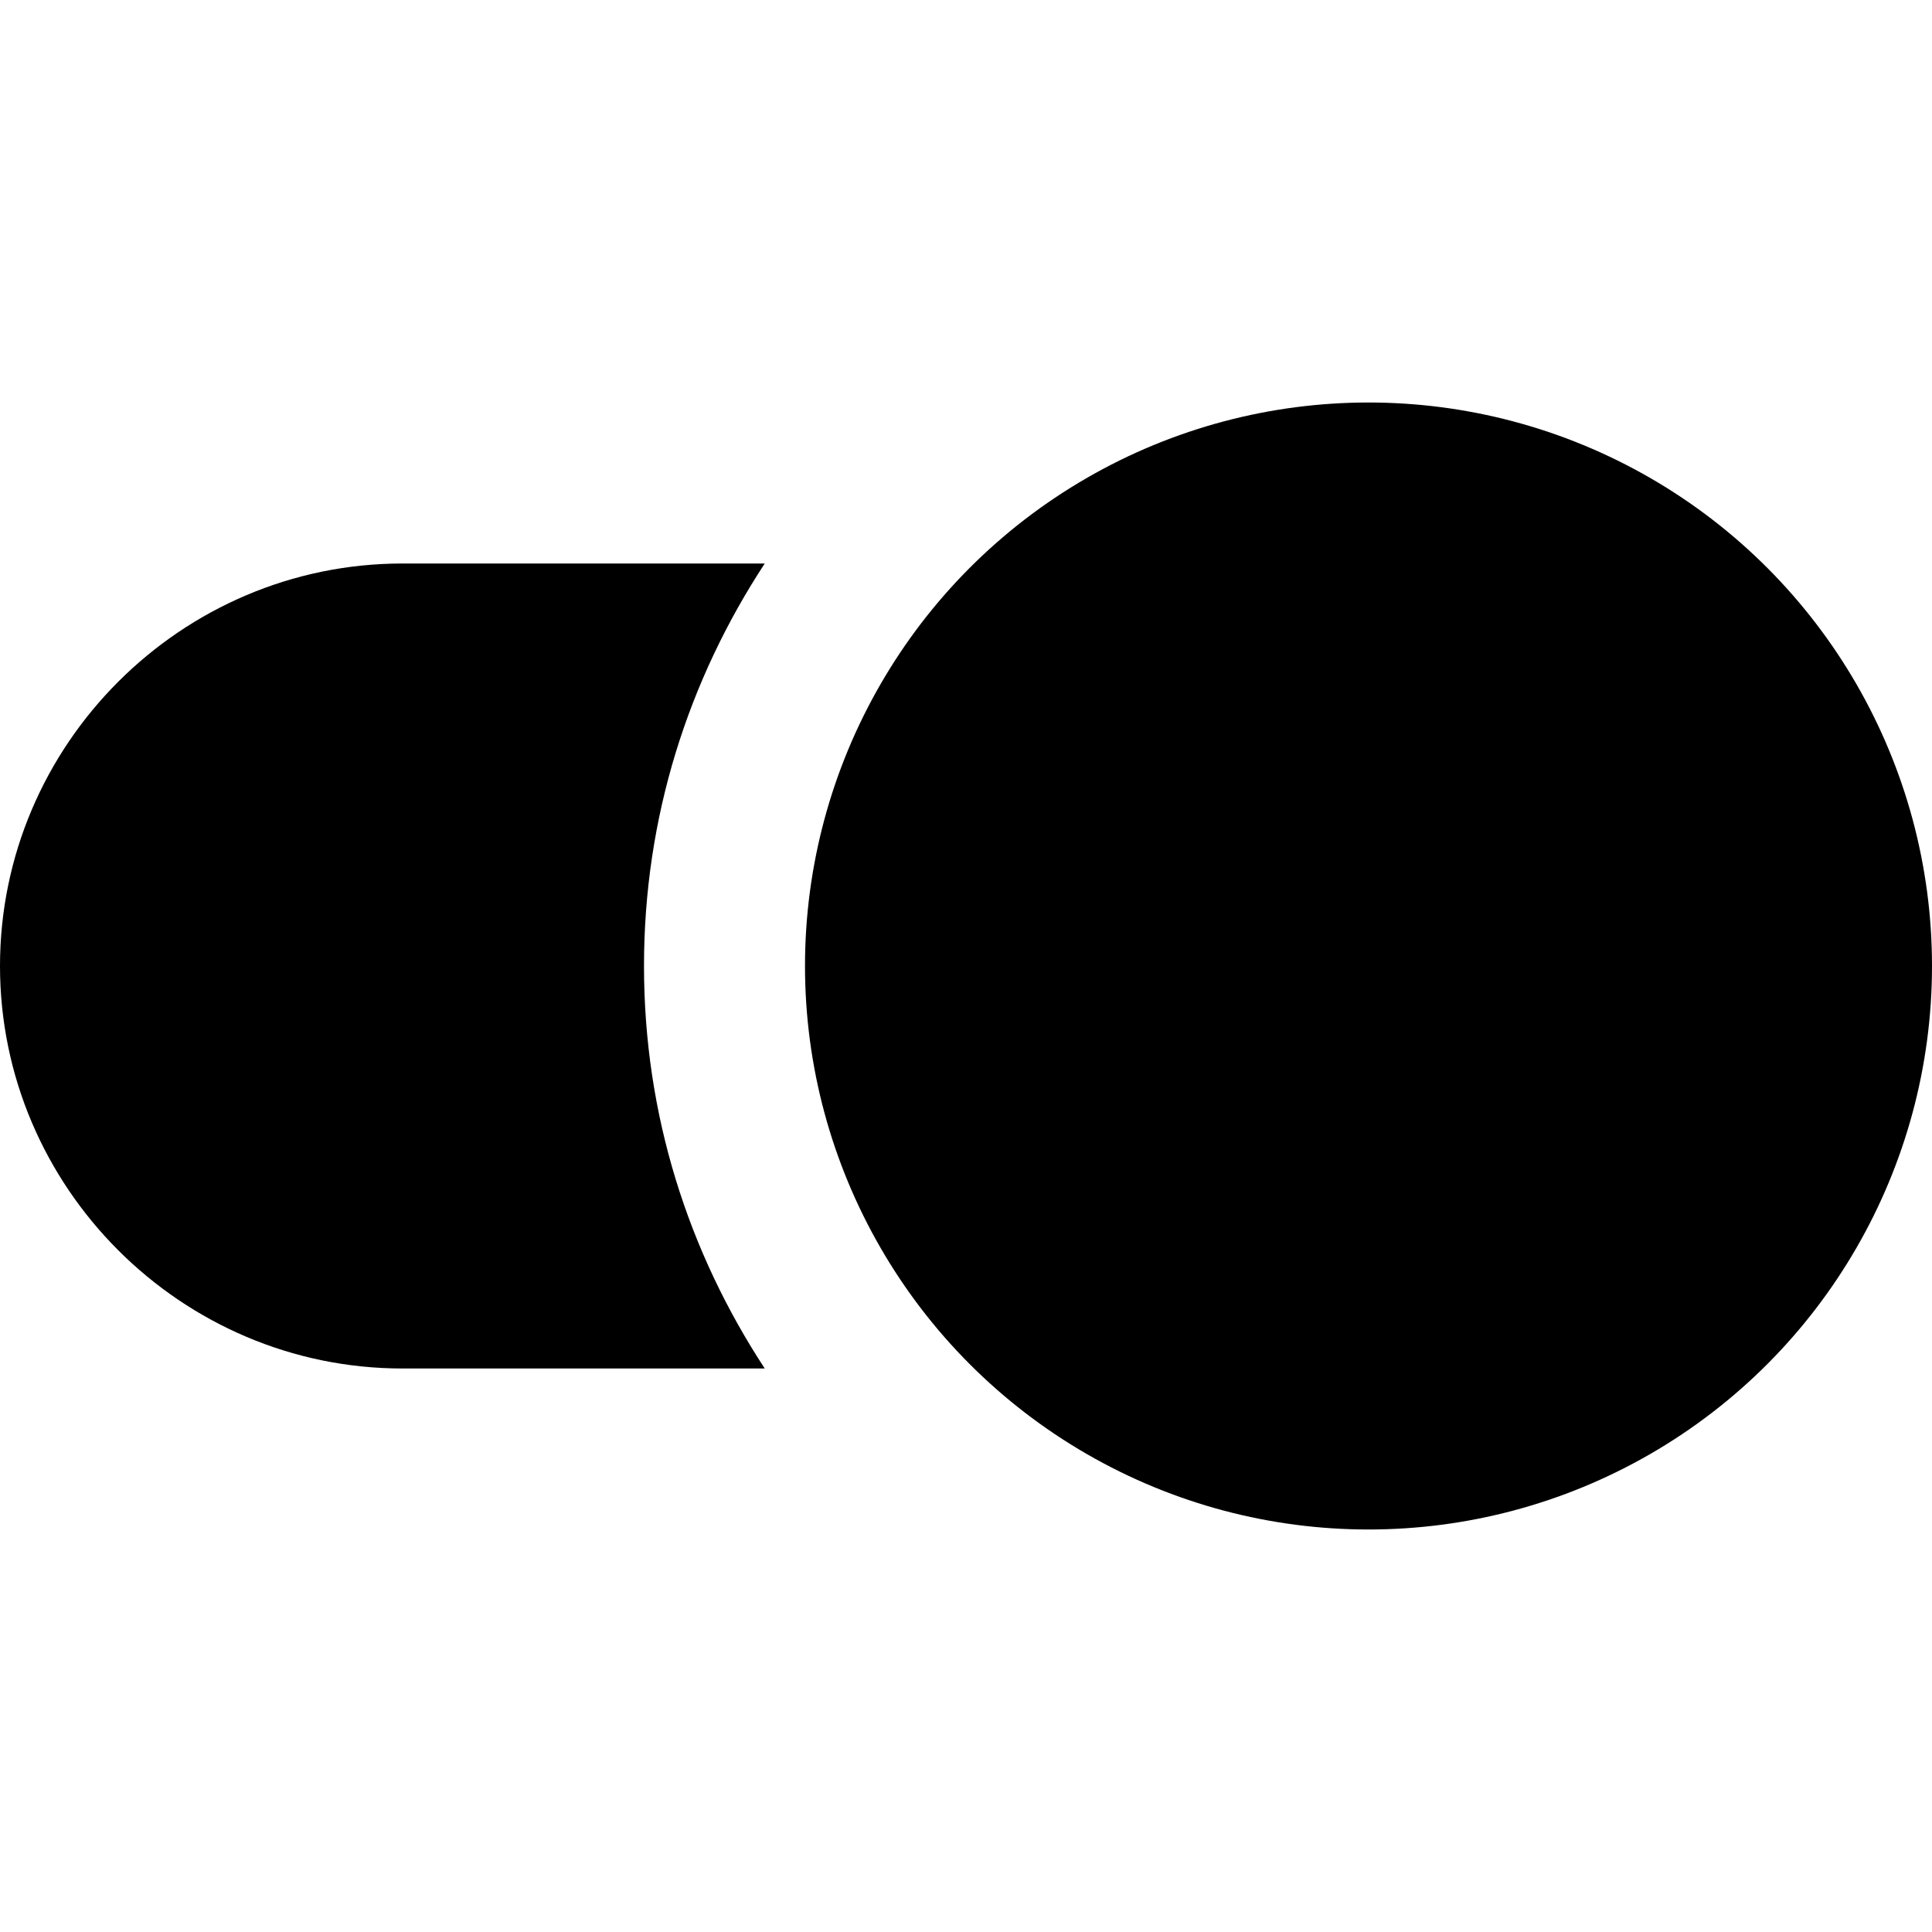 <?xml version="1.0" encoding="utf-8"?>
<!-- Generator: Adobe Illustrator 22.0.1, SVG Export Plug-In . SVG Version: 6.00 Build 0)  -->
<svg version="1.1" id="Vihodi" xmlns="http://www.w3.org/2000/svg" xmlns:xlink="http://www.w3.org/1999/xlink" x="0px" y="0px"
	 viewBox="0 0 48 48" style="enable-background:new 0 0 48 48;" xml:space="preserve">
<style type="text/css">
	.st0{display:none;}
</style>
<g>
	<g>
		<path d="M16,24c0-3.7,1.1-7.1,3-10h-9C4.5,14,0,18.5,0,24s4.5,10,10,10h9C17.1,31.1,16,27.7,16,24z"/>
		<path class="st0" d="M38,24c0-5.5-4.5-10-10-10h-3.8c-2.6,2.5-4.2,6.1-4.2,10s1.6,7.5,4.2,10H28C33.5,34,38,29.5,38,24z"/>
	</g>
	<circle cx="34" cy="24" r="14"/>
</g>
</svg>
